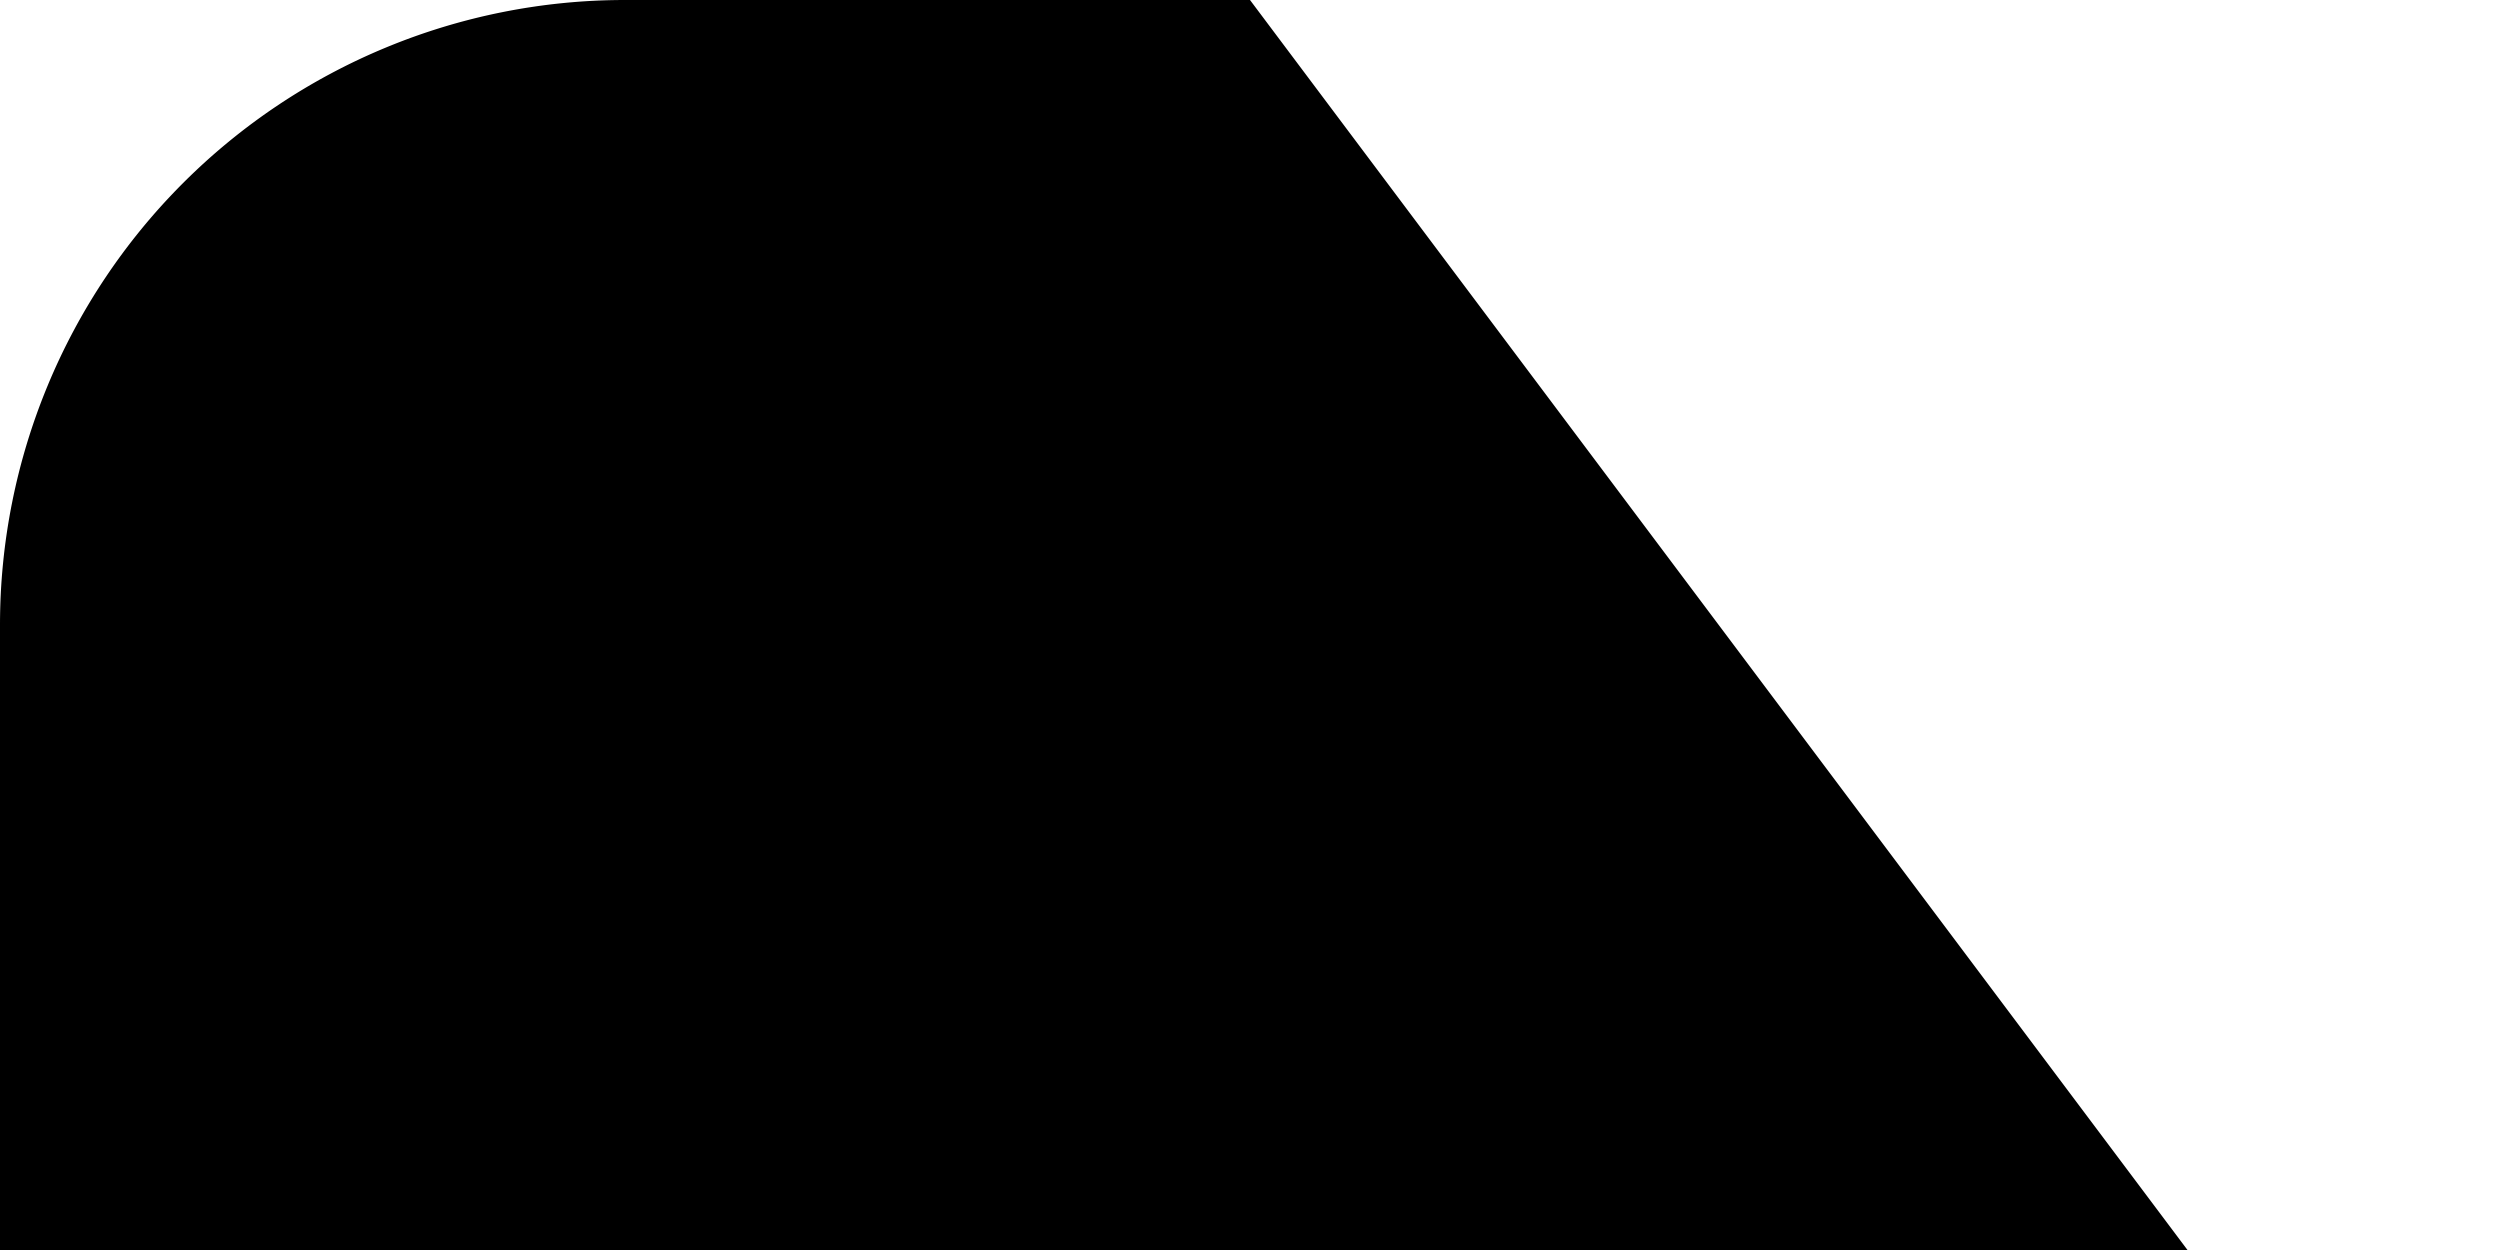 <svg xmlns="http://www.w3.org/2000/svg" viewBox="-8 -4 8 4" width="16" height="8">
  <path
    d="
      M 4 -4
      h 2
      a 2 2 0 0 1 2 2
      v 4
      a 2 2 0 0 1 -2 2
      h -2 
      l -3 -4
      l 3 -4
      z
      M -4 4
      h -2
      a 2 2 0 0 1 -2 -2
      v -4
      a 2 2 0 0 1 2 -2
      h 2
      l 3 4
      l -3 4
      z"
    />
</svg>
